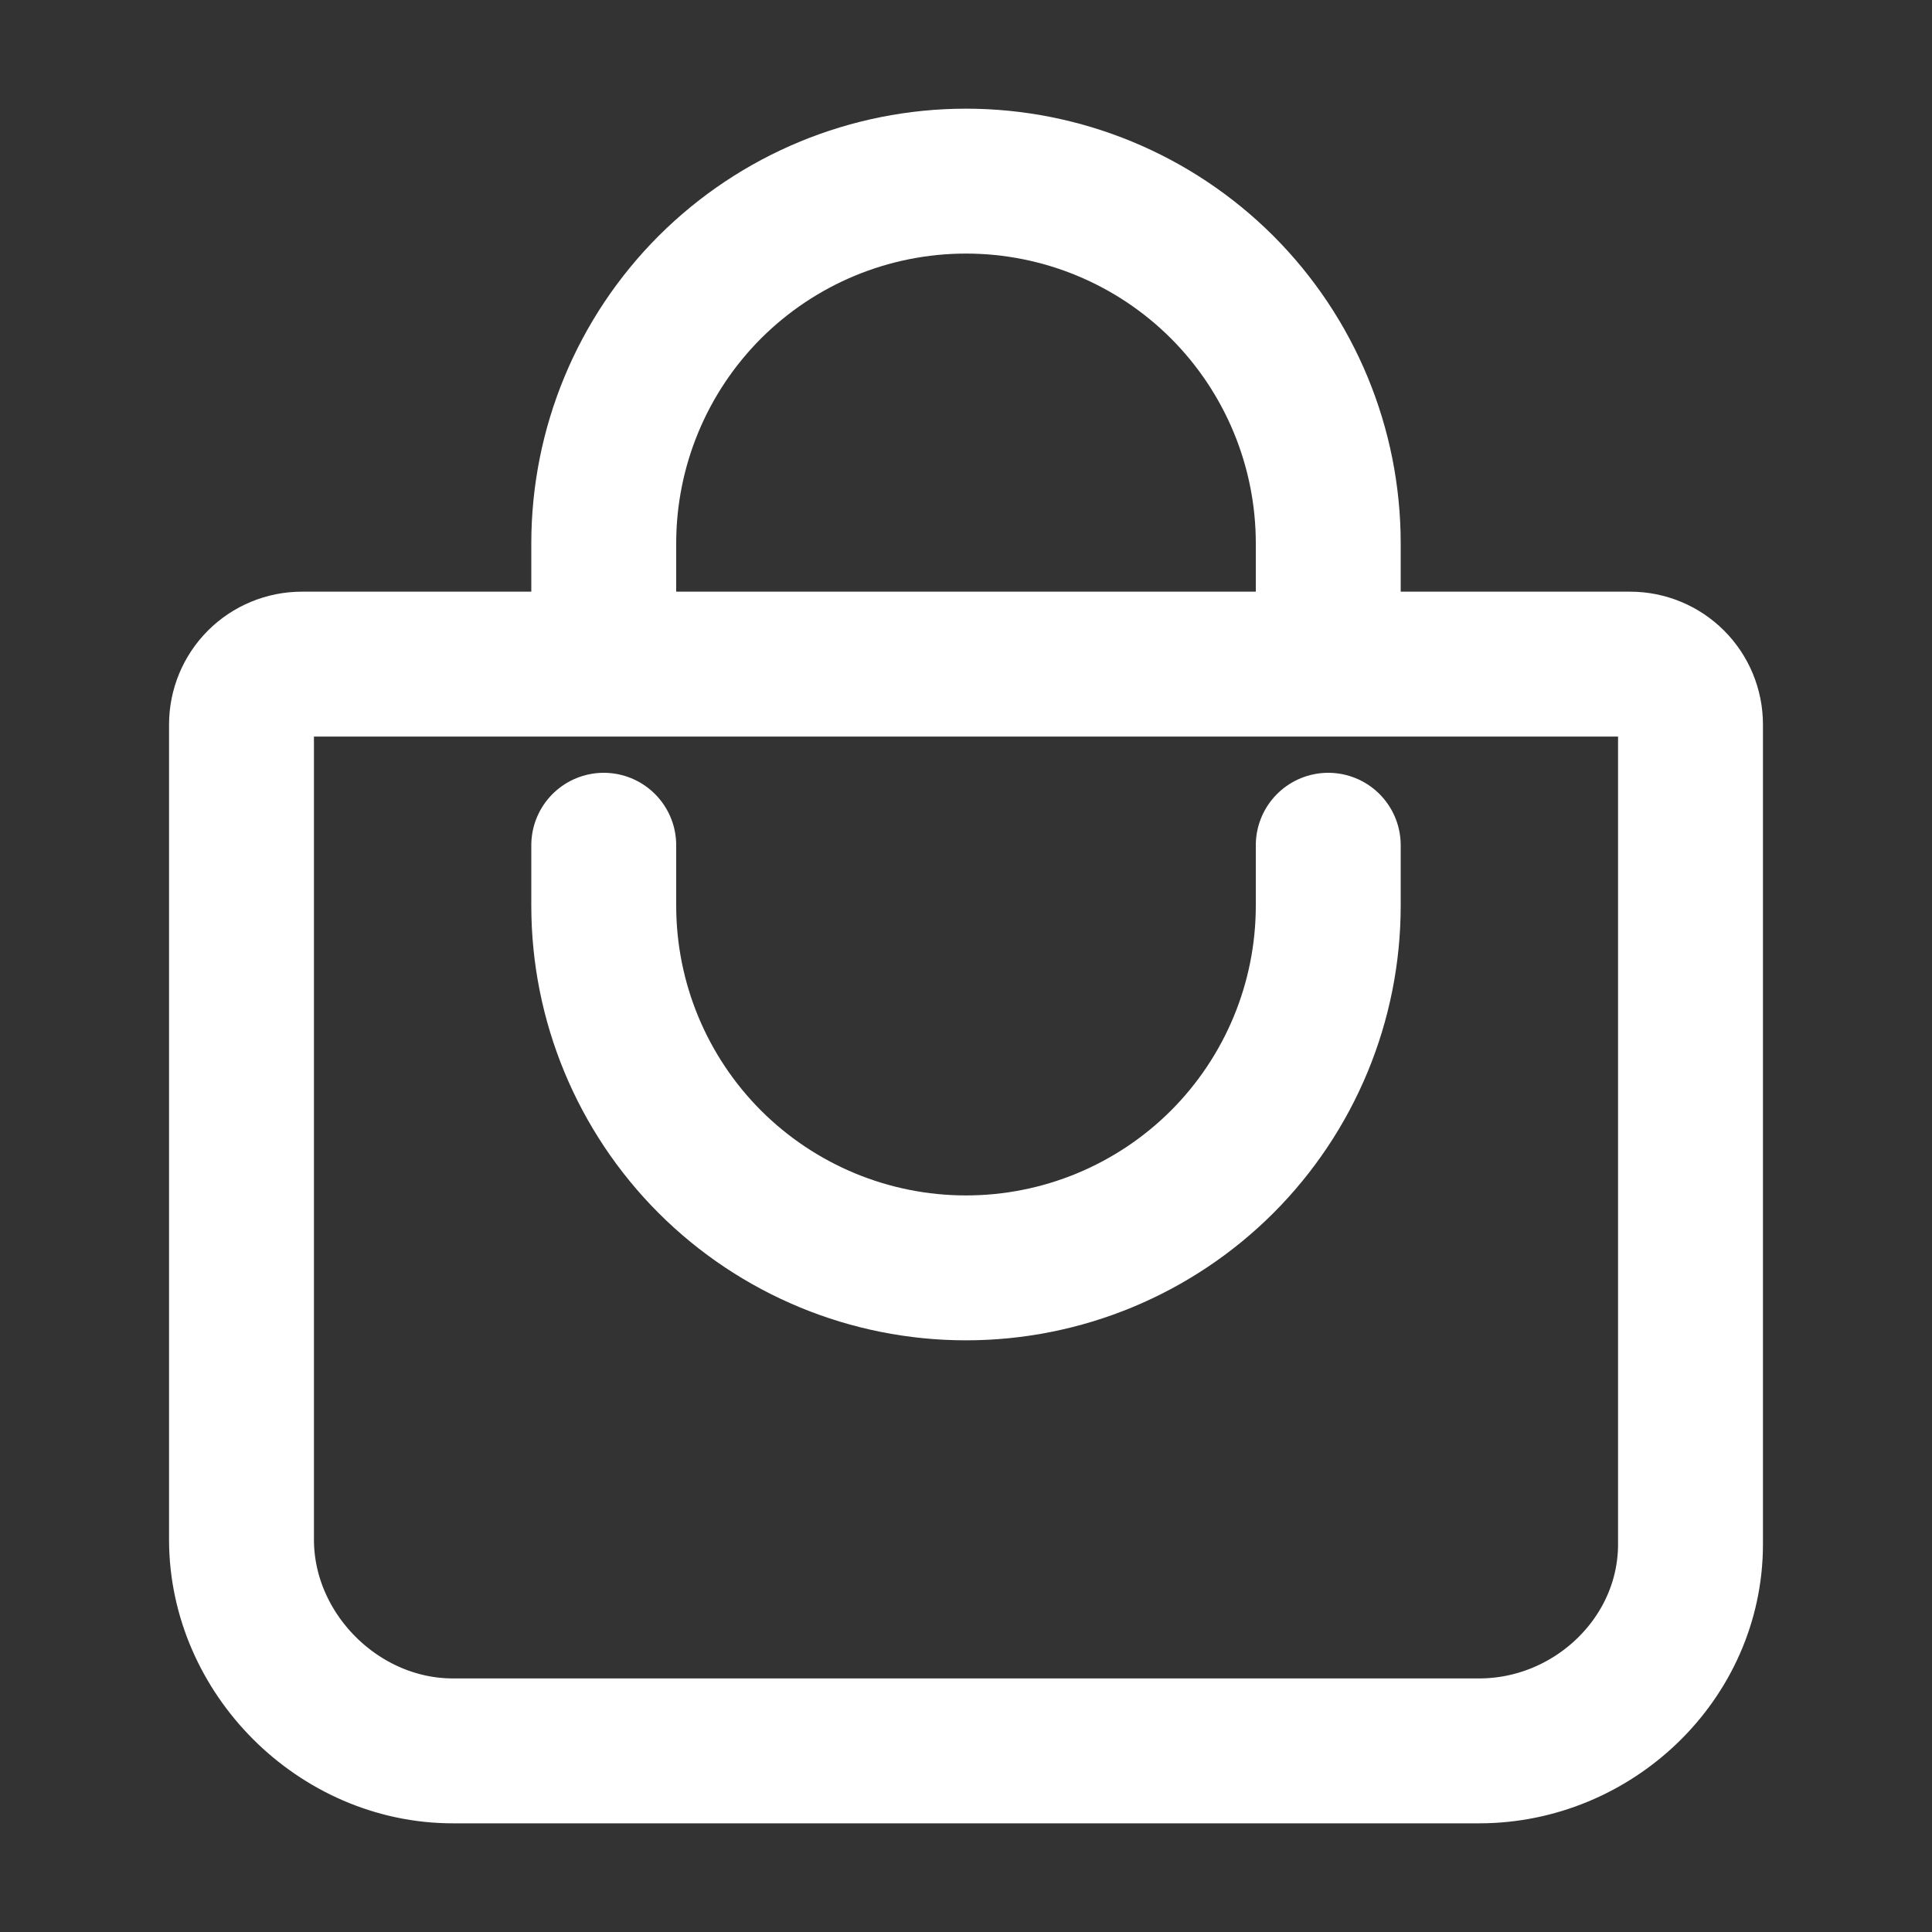 <svg width="20" height="20" viewBox="0 0 20 20" fill="none" xmlns="http://www.w3.org/2000/svg">
<rect x="0" y="0" width="20" height="20" fill="#333333" stroke="none"/>
<g id="bag_handle">
<path id="Vector" d="M6.25 6.875V5.625C6.25 4.63 6.645 3.677 7.348 2.973C8.052 2.27 9.005 1.875 10 1.875V1.875C10.995 1.875 11.948 2.27 12.652 2.973C13.355 3.677 13.75 4.63 13.75 5.625V6.875M3.125 6.875C2.959 6.875 2.8 6.941 2.683 7.058C2.566 7.175 2.5 7.334 2.5 7.5V15.938C2.5 17.119 3.506 18.125 4.688 18.125H15.312C16.494 18.125 17.5 17.168 17.5 15.986V7.5C17.5 7.334 17.434 7.175 17.317 7.058C17.2 6.941 17.041 6.875 16.875 6.875H3.125Z" stroke="white" stroke-width="1.5" stroke-linecap="round" stroke-linejoin="round"/>
<path id="Vector_2" d="M6.25 8.75V9.375C6.25 10.37 6.645 11.323 7.348 12.027C8.052 12.73 9.005 13.125 10 13.125C10.995 13.125 11.948 12.73 12.652 12.027C13.355 11.323 13.75 10.37 13.75 9.375V8.75" stroke="white" stroke-width="1.5" stroke-linecap="round" stroke-linejoin="round"/>
</g>
</svg>
